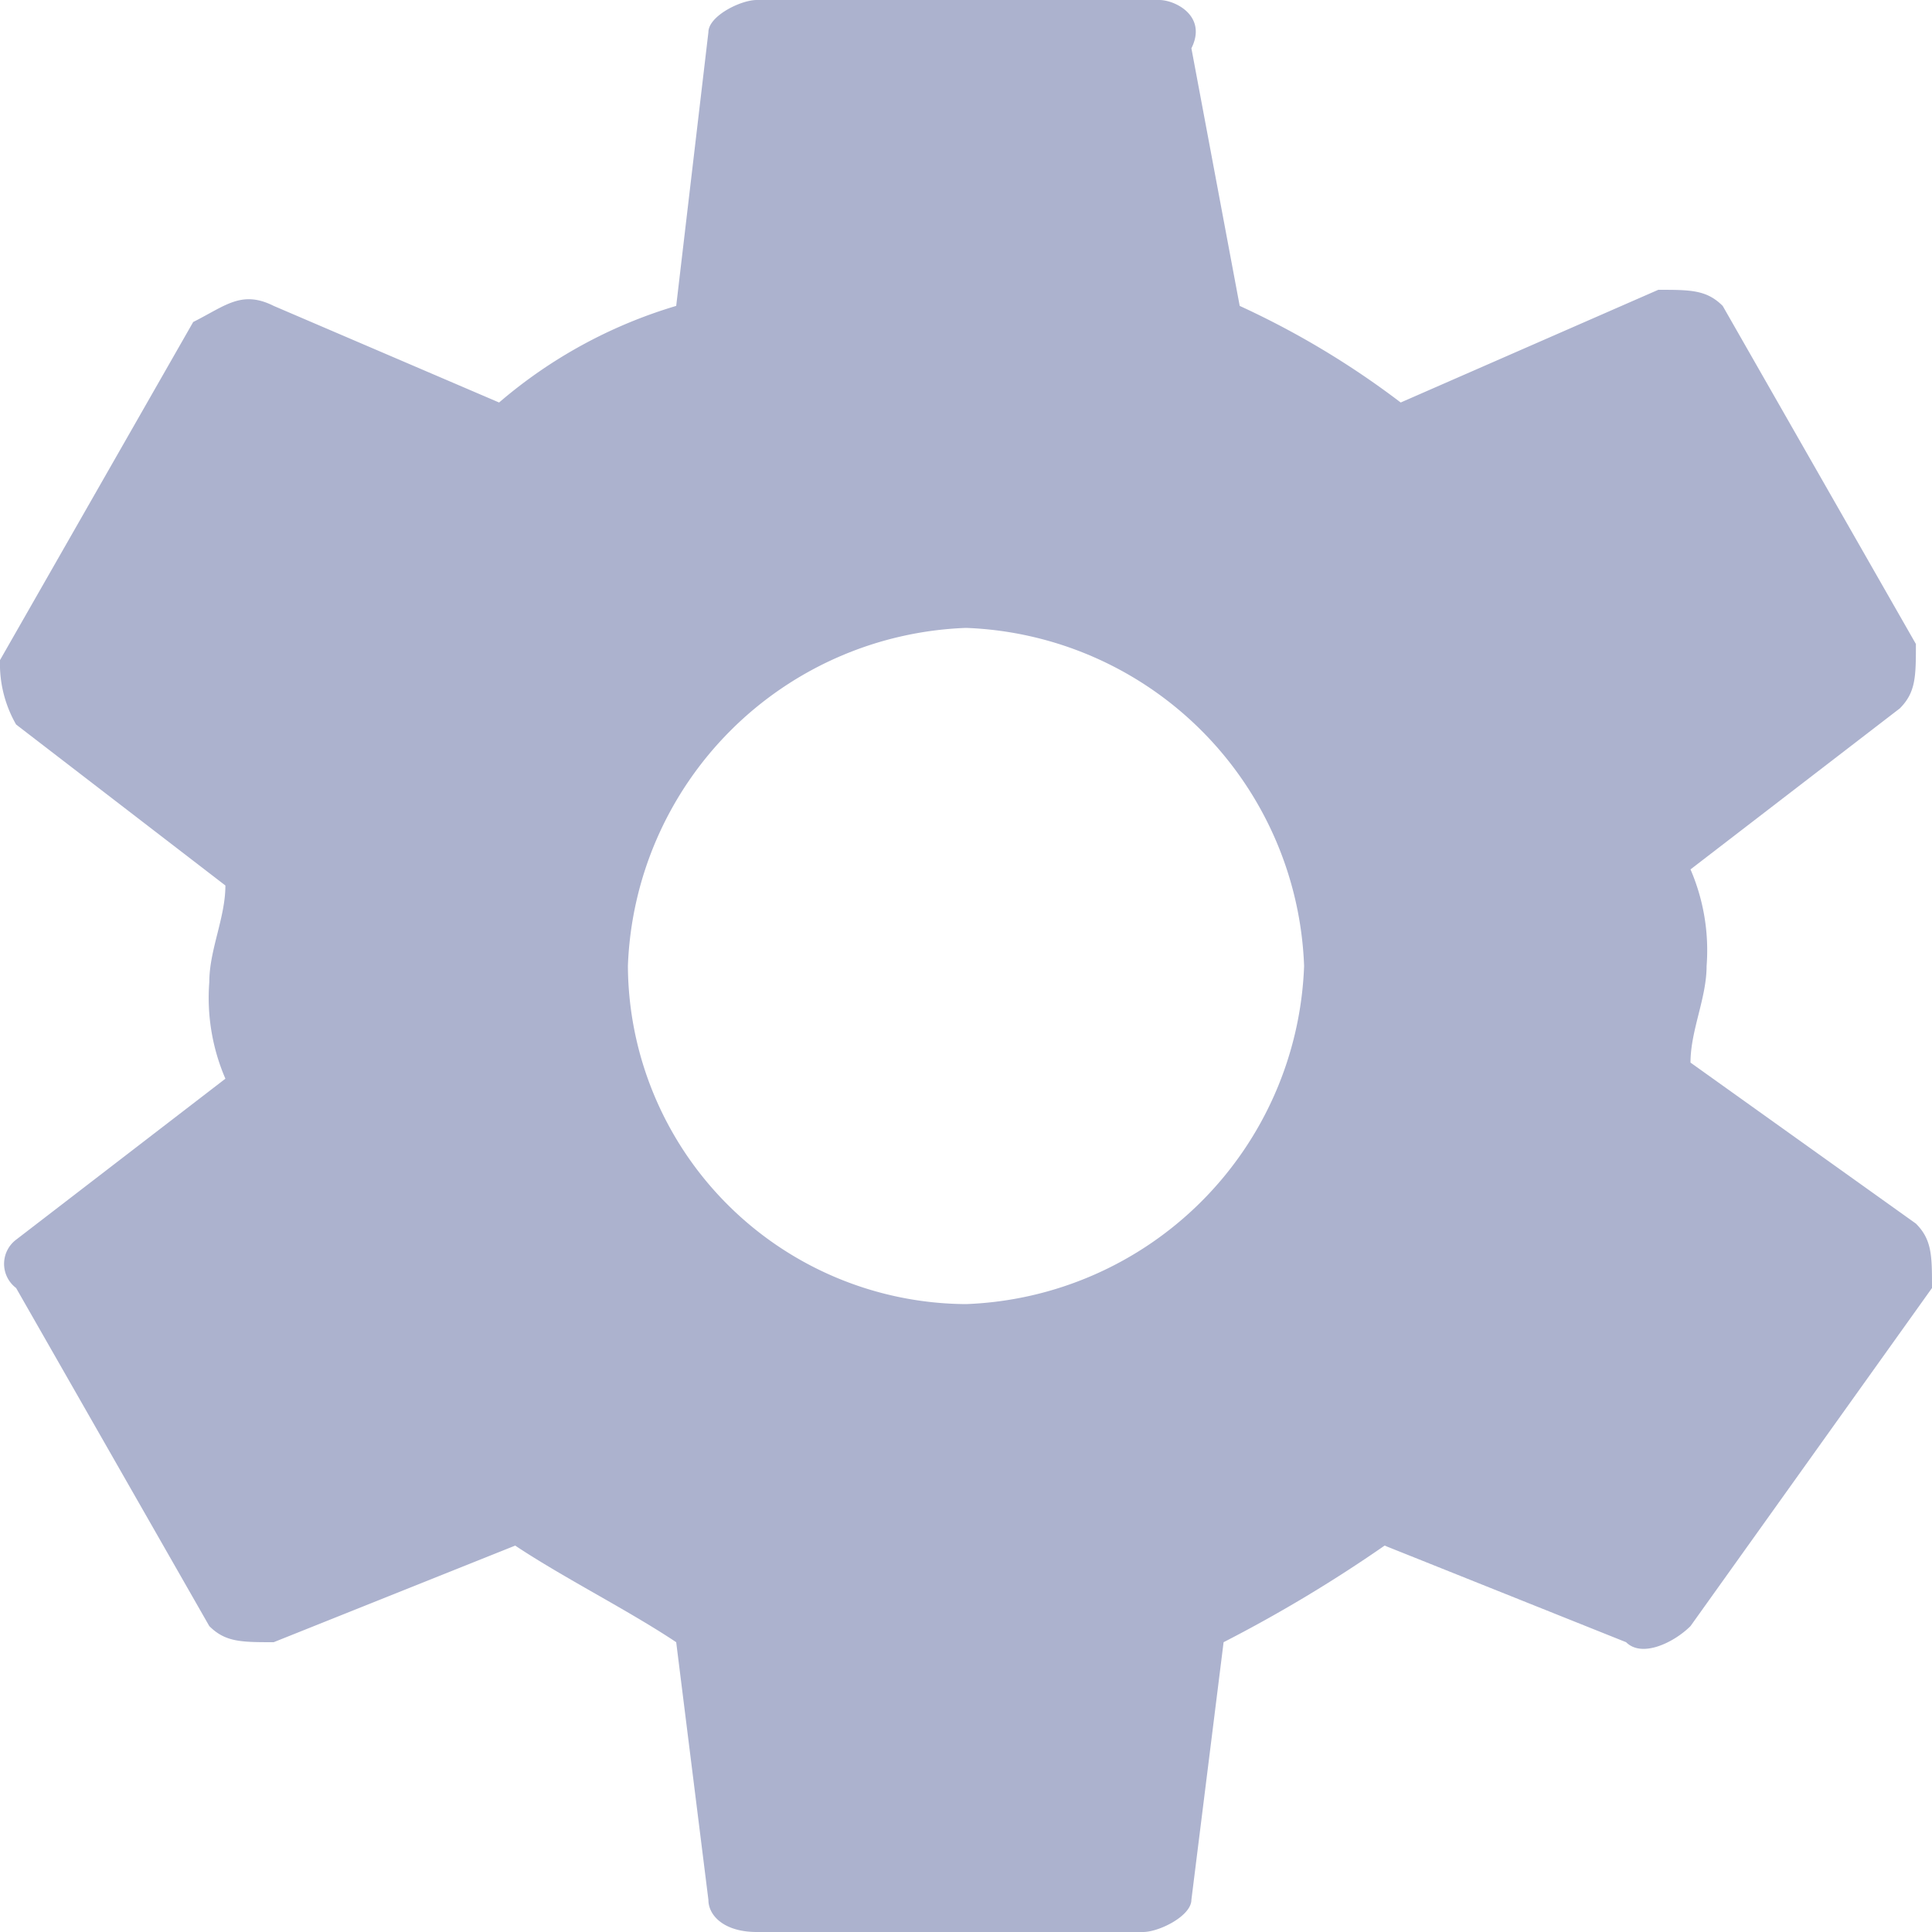 <svg xmlns="http://www.w3.org/2000/svg" viewBox="0 0 12 12">
    <defs>
        <style>
            .cls-1{fill:#acb2ce}
        </style>
    </defs>
    <g id="icon_Setting" transform="translate(-781 -613)">
        <g id="settings_1_" transform="translate(781 613)">
            <path id="패스_42" d="M10.5 6.6c0-.2.1-.4.1-.6a1.268 1.268 0 0 0-.1-.6l1.3-1c.1-.1.1-.2.1-.4l-1.2-2.1c-.1-.1-.2-.1-.4-.1l-1.6.7a5.3 5.3 0 0 0-1-.6L7.4.3c.1-.2-.1-.3-.2-.3H4.7c-.1 0-.3.1-.3.2l-.2 1.7a3 3 0 0 0-1.1.6l-1.4-.6c-.2-.1-.3 0-.5.1L0 4.1a.756.756 0 0 0 .1.4l1.3 1c0 .2-.1.4-.1.6a1.268 1.268 0 0 0 .1.6l-1.3 1a.188.188 0 0 0 0 .3l1.2 2.1c.1.1.2.1.4.1l1.5-.6c.3.2.7.4 1 .6l.2 1.6c0 .1.1.2.3.2h2.4c.1 0 .3-.1.3-.2l.2-1.6a8.794 8.794 0 0 0 1-.6l1.5.6c.1.1.3 0 .4-.1L12 8c0-.2 0-.3-.1-.4zM6 8.1A2.112 2.112 0 0 1 3.9 6 2.182 2.182 0 0 1 6 3.9 2.182 2.182 0 0 1 8.1 6 2.182 2.182 0 0 1 6 8.1z" class="cls-1" data-name="패스 42"/>
        </g>
    </g>
</svg>
